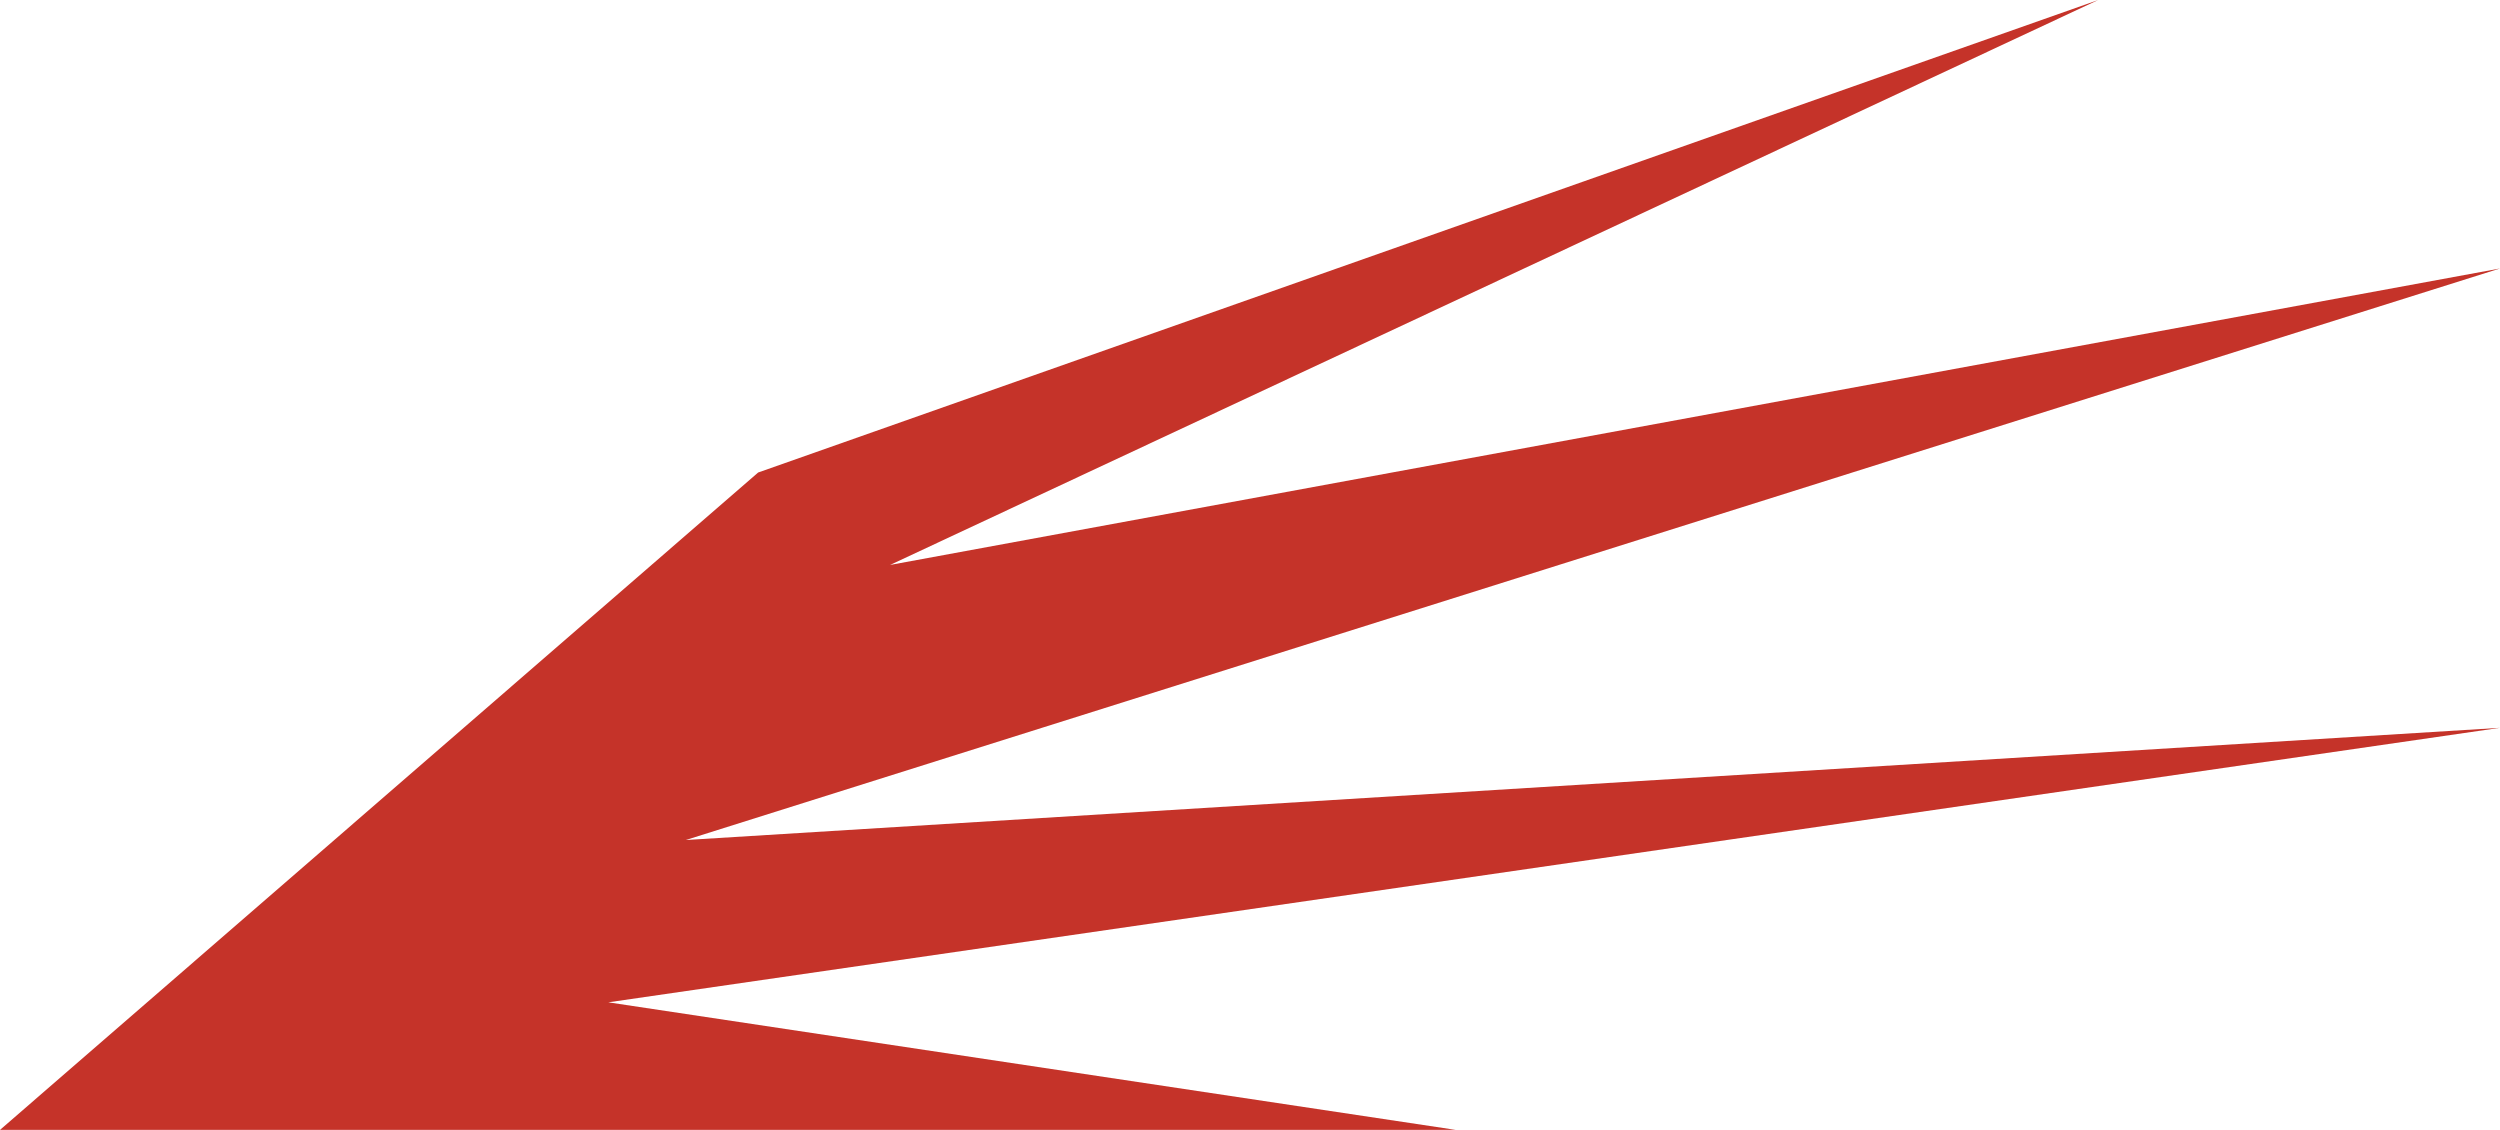 <svg version="1.1" id="图层_1" x="0px" y="0px" width="140.375px" height="63.443px" viewBox="0 0 140.375 63.443" enable-background="new 0 0 140.375 63.443" xml:space="preserve" xmlns="http://www.w3.org/2000/svg" xmlns:xlink="http://www.w3.org/1999/xlink" xmlns:xml="http://www.w3.org/XML/1998/namespace">
  <polygon fill="#C53329" points="0,63.443 81.74,63.443 34.155,56.28 140.375,40.867 38.507,47.167 140.375,15.074 49.977,31.722 
	117.814,0 42.569,26.532 " class="color c1"/>
</svg>